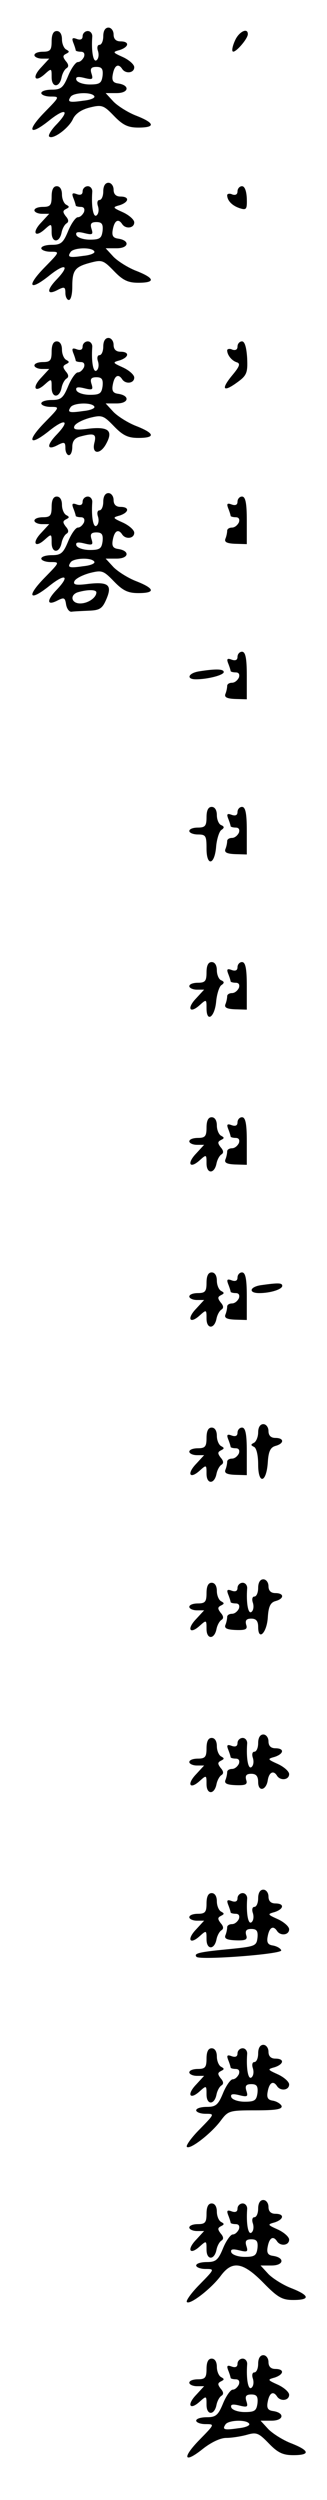<?xml version="1.0" standalone="no"?>
<!DOCTYPE svg PUBLIC "-//W3C//DTD SVG 20010904//EN"
 "http://www.w3.org/TR/2001/REC-SVG-20010904/DTD/svg10.dtd">
<svg version="1.0" xmlns="http://www.w3.org/2000/svg"
 width="95pt" height="725pt" viewBox="0 0 95 725"
 preserveAspectRatio="xMidYMid meet">
<g transform="translate(0,725) scale(0.1,-0.1)"
fill="#000000" stroke="none">
<path d="M300 7145 c0 -14 -5 -25 -11 -25 -6 0 -8 -8 -4 -19 3 -11 1 -22 -5
-26 -9 -6 -15 26 -12 68 1 9 -5 17 -13 17 -8 0 -15 -7 -15 -15 0 -9 -6 -12
-17 -8 -13 5 -15 2 -10 -11 4 -10 7 -20 7 -22 0 -2 7 -4 15 -4 9 0 12 -6 9
-15 -4 -8 -11 -15 -18 -15 -6 0 -19 -18 -28 -40 -14 -34 -21 -40 -47 -40 -17
0 -31 -4 -31 -10 0 -5 12 -10 27 -10 27 0 27 0 -17 -45 -53 -54 -46 -71 11
-26 48 39 64 33 24 -9 -16 -16 -26 -33 -22 -36 10 -10 57 24 69 51 7 15 24 27
48 33 36 9 41 7 71 -24 26 -27 41 -34 71 -34 50 0 48 13 -5 34 -24 9 -54 28
-67 41 l-23 25 32 0 c36 0 39 23 4 28 -15 2 -19 9 -15 28 5 25 16 31 27 14 10
-15 35 -12 35 5 0 8 -15 21 -32 29 -31 14 -32 15 -10 21 27 9 29 25 2 25 -13
0 -20 7 -20 20 0 11 -7 20 -15 20 -9 0 -15 -9 -15 -25z m-2 -115 c-3 -21 -8
-25 -37 -25 -19 0 -36 6 -39 13 -3 9 3 11 23 6 24 -6 26 -4 21 12 -5 15 -1 20
14 20 16 0 20 -6 18 -26z m-24 -59 c3 -5 -11 -11 -32 -13 -41 -6 -47 -4 -37
11 8 13 62 15 69 2z"/>
<path d="M150 7130 c0 -25 -4 -30 -25 -30 -14 0 -25 -4 -25 -10 0 -5 10 -10
22 -10 l21 0 -23 -25 c-28 -29 -19 -46 10 -20 20 18 20 17 20 -9 0 -31 23 -31
29 0 2 10 8 22 14 26 7 4 7 11 -2 21 -9 12 -9 16 1 21 10 5 10 7 1 12 -7 3
-13 17 -13 30 0 15 -6 24 -15 24 -10 0 -15 -10 -15 -30z"/>
<path d="M683 7133 c-7 -15 -10 -29 -7 -32 6 -7 44 36 44 50 0 20 -26 7 -37
-18z"/>
<path d="M300 6695 c0 -14 -5 -25 -11 -25 -6 0 -8 -8 -4 -19 3 -11 1 -22 -5
-26 -9 -6 -15 26 -12 68 1 9 -5 17 -13 17 -8 0 -15 -7 -15 -15 0 -9 -6 -12
-17 -8 -13 5 -15 2 -10 -11 4 -10 7 -20 7 -22 0 -2 7 -4 15 -4 9 0 12 -6 9
-15 -4 -8 -11 -15 -18 -15 -6 0 -19 -18 -28 -40 -14 -34 -21 -40 -47 -40 -17
0 -31 -4 -31 -10 0 -5 12 -10 27 -10 27 0 27 0 -17 -45 -53 -54 -46 -71 11
-26 48 39 64 33 24 -9 -31 -32 -29 -48 4 -30 18 9 21 8 21 -10 0 -11 5 -20 10
-20 6 0 10 17 10 38 0 48 7 58 52 70 34 9 38 8 69 -24 26 -27 41 -34 71 -34
50 0 48 13 -5 34 -24 9 -54 28 -67 41 l-23 25 32 0 c36 0 39 23 4 28 -15 2
-19 9 -15 28 5 25 16 31 27 14 10 -15 35 -12 35 5 0 8 -15 21 -32 29 -31 14
-32 15 -10 21 27 9 29 25 2 25 -13 0 -20 7 -20 20 0 11 -7 20 -15 20 -9 0 -15
-9 -15 -25z m-2 -115 c-3 -21 -8 -25 -37 -25 -19 0 -36 6 -39 13 -3 9 3 11 23
6 24 -6 26 -4 21 12 -5 15 -1 20 14 20 16 0 20 -6 18 -26z m-24 -59 c3 -5 -11
-11 -32 -13 -41 -6 -47 -4 -37 11 8 13 62 15 69 2z"/>
<path d="M150 6680 c0 -25 -4 -30 -25 -30 -14 0 -25 -4 -25 -10 0 -5 10 -10
22 -10 l21 0 -23 -25 c-28 -29 -19 -46 10 -20 20 18 20 17 20 -9 0 -31 23 -31
29 0 2 10 8 22 14 26 7 4 7 11 -2 21 -9 12 -9 16 1 21 10 5 10 7 1 12 -7 3
-13 17 -13 30 0 15 -6 24 -15 24 -10 0 -15 -10 -15 -30z"/>
<path d="M690 6695 c0 -9 -6 -12 -15 -9 -8 4 -15 2 -15 -2 0 -16 15 -31 37
-38 19 -6 21 -3 20 29 -1 21 -6 35 -14 35 -7 0 -13 -7 -13 -15z"/>
<path d="M300 6245 c0 -14 -5 -25 -11 -25 -6 0 -8 -8 -4 -19 3 -11 1 -22 -5
-26 -9 -6 -15 26 -12 68 1 9 -5 17 -13 17 -8 0 -15 -7 -15 -15 0 -9 -6 -12
-17 -8 -13 5 -15 2 -10 -11 4 -10 7 -20 7 -22 0 -2 7 -4 15 -4 9 0 12 -6 9
-15 -4 -8 -11 -15 -18 -15 -6 0 -19 -18 -28 -40 -14 -34 -21 -40 -47 -40 -17
0 -31 -4 -31 -10 0 -5 12 -10 27 -10 27 0 27 0 -17 -45 -53 -54 -46 -71 11
-26 48 39 64 33 24 -9 -31 -32 -29 -48 4 -30 18 9 21 8 21 -10 0 -11 5 -20 10
-20 6 0 10 11 10 24 0 16 7 26 23 30 41 11 48 8 41 -19 -8 -33 18 -34 35 -1
20 37 6 49 -50 43 -38 -5 -47 -3 -43 7 3 8 23 18 44 24 36 9 40 8 71 -24 26
-27 41 -34 71 -34 50 0 48 13 -5 34 -24 9 -54 28 -67 41 l-23 25 32 0 c36 0
39 23 4 28 -15 2 -19 9 -15 28 5 25 16 31 27 14 10 -15 35 -12 35 5 0 8 -15
21 -32 29 -31 14 -32 15 -10 21 27 9 29 25 2 25 -13 0 -20 7 -20 20 0 11 -7
20 -15 20 -9 0 -15 -9 -15 -25z m-2 -115 c-3 -21 -8 -25 -37 -25 -19 0 -36 6
-39 13 -3 9 3 11 23 6 24 -6 26 -4 21 12 -5 15 -1 20 14 20 16 0 20 -6 18 -26z
m-24 -59 c3 -5 -11 -11 -32 -13 -41 -6 -47 -4 -37 11 8 13 62 15 69 2z"/>
<path d="M150 6230 c0 -25 -4 -30 -25 -30 -14 0 -25 -4 -25 -10 0 -5 10 -10
22 -10 l21 0 -23 -25 c-28 -29 -19 -46 10 -20 20 18 20 17 20 -9 0 -31 23 -31
29 0 2 10 8 22 14 26 7 4 7 11 -2 21 -9 12 -9 16 1 21 10 5 10 7 1 12 -7 3
-13 17 -13 30 0 15 -6 24 -15 24 -10 0 -15 -10 -15 -30z"/>
<path d="M690 6245 c0 -9 -6 -12 -15 -9 -8 4 -15 2 -15 -2 0 -14 14 -31 29
-35 10 -4 6 -13 -14 -37 -34 -41 -27 -51 14 -21 28 20 31 28 29 71 -2 31 -7
48 -15 48 -7 0 -13 -7 -13 -15z"/>
<path d="M300 5795 c0 -14 -5 -25 -11 -25 -6 0 -8 -8 -4 -19 3 -11 1 -22 -5
-26 -9 -6 -15 26 -12 68 1 9 -5 17 -13 17 -8 0 -15 -7 -15 -15 0 -9 -6 -12
-17 -8 -13 5 -15 2 -10 -11 4 -10 7 -20 7 -22 0 -2 7 -4 15 -4 9 0 12 -6 9
-15 -4 -8 -11 -15 -18 -15 -6 0 -19 -18 -28 -40 -14 -34 -21 -40 -47 -40 -17
0 -31 -4 -31 -10 0 -5 12 -10 27 -10 27 0 27 0 -17 -45 -53 -54 -46 -71 11
-26 48 39 64 33 24 -9 -31 -32 -29 -48 3 -31 18 9 21 8 24 -12 2 -12 9 -22 16
-21 6 1 29 2 50 3 31 1 39 6 50 31 19 43 8 53 -49 47 -38 -5 -47 -3 -43 7 3 8
23 18 44 24 36 9 40 8 71 -24 26 -27 41 -34 71 -34 50 0 48 13 -5 34 -24 9
-54 28 -67 41 l-23 25 32 0 c36 0 39 23 4 28 -15 2 -19 9 -15 28 5 25 16 31
27 14 10 -15 35 -12 35 5 0 8 -15 21 -32 29 -31 14 -32 15 -10 21 27 9 29 25
2 25 -13 0 -20 7 -20 20 0 11 -7 20 -15 20 -9 0 -15 -9 -15 -25z m-2 -115 c-3
-21 -8 -25 -37 -25 -19 0 -36 6 -39 13 -3 9 3 11 23 6 24 -6 26 -4 21 12 -5
15 -1 20 14 20 16 0 20 -6 18 -26z m-24 -59 c3 -5 -11 -11 -32 -13 -41 -6 -47
-4 -37 11 8 13 62 15 69 2z m6 -89 c0 -15 -24 -32 -47 -32 -27 0 -31 26 -5 33
29 8 52 7 52 -1z"/>
<path d="M150 5780 c0 -25 -4 -30 -25 -30 -14 0 -25 -4 -25 -10 0 -5 10 -10
22 -10 l21 0 -23 -25 c-28 -29 -19 -46 10 -20 20 18 20 17 20 -9 0 -31 23 -31
29 0 2 10 8 22 14 26 7 4 7 11 -2 21 -9 12 -9 16 1 21 10 5 10 7 1 12 -7 3
-13 17 -13 30 0 15 -6 24 -15 24 -10 0 -15 -10 -15 -30z"/>
<path d="M690 5795 c0 -9 -6 -12 -17 -8 -13 5 -15 2 -10 -11 4 -10 7 -20 7
-22 0 -2 7 -4 15 -4 9 0 12 -6 9 -15 -4 -8 -12 -15 -20 -15 -8 0 -14 -4 -14
-9 0 -5 -2 -16 -5 -23 -4 -10 4 -14 28 -15 l34 -1 0 69 c0 51 -4 69 -14 69 -7
0 -13 -7 -13 -15z"/>
<path d="M690 5345 c0 -9 -6 -12 -17 -8 -13 5 -15 2 -10 -11 4 -10 7 -20 7
-22 0 -2 7 -4 15 -4 9 0 12 -6 9 -15 -4 -8 -12 -15 -20 -15 -8 0 -14 -4 -14
-9 0 -5 -2 -16 -5 -23 -4 -10 4 -14 28 -15 l34 -1 0 69 c0 51 -4 69 -14 69 -7
0 -13 -7 -13 -15z"/>
<path d="M578 5303 c-31 -5 -38 -23 -9 -23 34 0 81 12 81 21 0 9 -22 10 -72 2z"/>
<path d="M600 4880 c0 -25 -4 -30 -25 -30 -14 0 -25 -4 -25 -10 0 -5 11 -10
25 -10 23 0 25 -4 25 -41 0 -53 24 -48 28 7 2 21 9 43 15 47 9 6 9 10 0 14 -7
2 -13 16 -13 29 0 15 -6 24 -15 24 -10 0 -15 -10 -15 -30z"/>
<path d="M690 4895 c0 -9 -6 -12 -17 -8 -13 5 -15 2 -10 -11 4 -10 7 -20 7
-22 0 -2 7 -4 15 -4 9 0 12 -6 9 -15 -4 -8 -12 -15 -20 -15 -8 0 -14 -4 -14
-9 0 -5 -2 -16 -5 -23 -4 -10 4 -14 28 -15 l34 -1 0 69 c0 51 -4 69 -14 69 -7
0 -13 -7 -13 -15z"/>
<path d="M600 4430 c0 -25 -4 -30 -25 -30 -14 0 -25 -4 -25 -10 0 -5 10 -10
22 -10 l21 0 -23 -25 c-28 -29 -19 -46 10 -20 20 18 20 17 20 -9 0 -43 24 -26
28 20 2 21 9 43 15 47 9 6 9 10 0 14 -7 2 -13 16 -13 29 0 15 -6 24 -15 24
-10 0 -15 -10 -15 -30z"/>
<path d="M690 4445 c0 -9 -6 -12 -17 -8 -13 5 -15 2 -10 -11 4 -10 7 -20 7
-22 0 -2 7 -4 15 -4 9 0 12 -6 9 -15 -4 -8 -12 -15 -20 -15 -8 0 -14 -4 -14
-9 0 -5 -2 -16 -5 -23 -4 -10 4 -14 28 -15 l34 -1 0 69 c0 51 -4 69 -14 69 -7
0 -13 -7 -13 -15z"/>
<path d="M600 3980 c0 -25 -4 -30 -25 -30 -14 0 -25 -4 -25 -10 0 -5 10 -10
22 -10 l21 0 -23 -25 c-28 -29 -19 -46 10 -20 20 18 20 17 20 -9 0 -31 23 -31
29 0 2 10 8 22 14 26 7 4 7 11 -2 21 -9 12 -9 16 1 21 10 5 10 7 1 12 -7 3
-13 17 -13 30 0 15 -6 24 -15 24 -10 0 -15 -10 -15 -30z"/>
<path d="M690 3995 c0 -9 -6 -12 -17 -8 -13 5 -15 2 -10 -11 4 -10 7 -20 7
-22 0 -2 7 -4 15 -4 9 0 12 -6 9 -15 -4 -8 -12 -15 -20 -15 -8 0 -14 -4 -14
-9 0 -5 -2 -16 -5 -23 -4 -10 4 -14 28 -15 l34 -1 0 69 c0 51 -4 69 -14 69 -7
0 -13 -7 -13 -15z"/>
<path d="M600 3530 c0 -25 -4 -30 -25 -30 -14 0 -25 -4 -25 -10 0 -5 10 -10
22 -10 l21 0 -23 -25 c-28 -29 -19 -46 10 -20 20 18 20 17 20 -9 0 -31 23 -31
29 0 2 10 8 22 14 26 7 4 7 11 -2 21 -9 12 -9 16 1 21 10 5 10 7 1 12 -7 3
-13 17 -13 30 0 15 -6 24 -15 24 -10 0 -15 -10 -15 -30z"/>
<path d="M690 3545 c0 -9 -6 -12 -17 -8 -13 5 -15 2 -10 -11 4 -10 7 -20 7
-22 0 -2 7 -4 15 -4 9 0 12 -6 9 -15 -4 -8 -12 -15 -20 -15 -8 0 -14 -4 -14
-9 0 -5 -2 -16 -5 -23 -4 -10 4 -14 28 -15 l34 -1 0 69 c0 51 -4 69 -14 69 -7
0 -13 -7 -13 -15z"/>
<path d="M758 3523 c-33 -5 -37 -23 -5 -23 33 0 67 11 67 21 0 9 -12 9 -62 2z"/>
<path d="M750 3096 c0 -13 -6 -27 -12 -30 -10 -5 -10 -7 0 -12 7 -3 12 -24 12
-51 0 -59 24 -54 28 6 2 33 8 44 23 48 25 7 25 23 -1 23 -13 0 -20 7 -20 20 0
11 -7 20 -15 20 -9 0 -15 -9 -15 -24z"/>
<path d="M600 3080 c0 -25 -4 -30 -25 -30 -14 0 -25 -4 -25 -10 0 -5 10 -10
22 -10 l21 0 -23 -25 c-28 -29 -19 -46 10 -20 20 18 20 17 20 -9 0 -31 23 -31
29 0 2 10 8 22 14 26 7 4 7 11 -2 21 -9 12 -9 16 1 21 10 5 10 7 1 12 -7 3
-13 17 -13 30 0 15 -6 24 -15 24 -10 0 -15 -10 -15 -30z"/>
<path d="M690 3095 c0 -9 -6 -12 -17 -8 -13 5 -15 2 -10 -11 4 -10 7 -20 7
-22 0 -2 7 -4 15 -4 9 0 12 -6 9 -15 -4 -8 -12 -15 -20 -15 -8 0 -14 -4 -14
-9 0 -5 -2 -16 -5 -23 -4 -10 4 -14 28 -15 l34 -1 0 69 c0 51 -4 69 -14 69 -7
0 -13 -7 -13 -15z"/>
<path d="M750 2645 c0 -14 -5 -25 -11 -25 -6 0 -8 -8 -4 -19 3 -11 1 -22 -5
-26 -9 -6 -15 26 -12 68 1 9 -5 17 -13 17 -8 0 -15 -7 -15 -15 0 -9 -6 -12
-17 -8 -13 5 -15 2 -10 -11 4 -10 7 -20 7 -22 0 -2 7 -4 15 -4 9 0 12 -6 9
-15 -4 -8 -12 -15 -20 -15 -8 0 -14 -4 -14 -9 0 -5 -2 -16 -5 -23 -4 -10 4
-14 30 -15 29 -1 35 2 30 16 -3 12 1 17 15 17 14 0 20 -7 20 -24 0 -42 25 -18
28 27 2 33 8 44 23 48 25 7 25 23 -1 23 -13 0 -20 7 -20 20 0 11 -7 20 -15 20
-9 0 -15 -9 -15 -25z"/>
<path d="M600 2630 c0 -25 -4 -30 -25 -30 -14 0 -25 -4 -25 -10 0 -5 10 -10
22 -10 l21 0 -23 -25 c-28 -29 -19 -46 10 -20 20 18 20 17 20 -9 0 -31 23 -31
29 0 2 10 8 22 14 26 7 4 7 11 -2 21 -9 12 -9 16 1 21 10 5 10 7 1 12 -7 3
-13 17 -13 30 0 15 -6 24 -15 24 -10 0 -15 -10 -15 -30z"/>
<path d="M750 2195 c0 -14 -5 -25 -11 -25 -6 0 -8 -8 -4 -19 3 -11 1 -22 -5
-26 -9 -6 -15 26 -12 68 1 9 -5 17 -13 17 -8 0 -15 -7 -15 -15 0 -9 -6 -12
-17 -8 -13 5 -15 2 -10 -11 4 -10 7 -20 7 -22 0 -2 7 -4 15 -4 9 0 12 -6 9
-15 -4 -8 -12 -15 -20 -15 -8 0 -14 -4 -14 -9 0 -5 -2 -16 -5 -23 -4 -10 4
-14 30 -15 29 -1 35 2 30 16 -3 12 1 17 15 17 14 0 20 -7 20 -24 0 -30 24 -24
28 6 4 23 17 29 27 12 10 -15 35 -12 35 5 0 8 -15 21 -32 29 -31 14 -32 15
-10 21 27 9 29 25 2 25 -13 0 -20 7 -20 20 0 11 -7 20 -15 20 -9 0 -15 -9 -15
-25z"/>
<path d="M600 2180 c0 -25 -4 -30 -25 -30 -14 0 -25 -4 -25 -10 0 -5 10 -10
22 -10 l21 0 -23 -25 c-28 -29 -19 -46 10 -20 20 18 20 17 20 -9 0 -31 23 -31
29 0 2 10 8 22 14 26 7 4 7 11 -2 21 -9 12 -9 16 1 21 10 5 10 7 1 12 -7 3
-13 17 -13 30 0 15 -6 24 -15 24 -10 0 -15 -10 -15 -30z"/>
<path d="M750 1745 c0 -14 -5 -25 -11 -25 -6 0 -8 -8 -4 -19 3 -11 1 -22 -5
-26 -9 -6 -15 26 -12 68 1 9 -5 17 -13 17 -8 0 -15 -7 -15 -15 0 -9 -6 -12
-17 -8 -13 5 -15 2 -10 -11 4 -10 7 -20 7 -22 0 -2 7 -4 15 -4 9 0 12 -6 9
-15 -4 -8 -12 -15 -20 -15 -8 0 -14 -4 -14 -9 0 -5 -2 -16 -5 -23 -4 -10 4
-14 30 -15 29 -1 35 2 30 16 -3 12 1 17 15 17 16 0 20 -6 18 -26 -3 -24 -7
-25 -88 -33 -83 -8 -98 -12 -89 -22 11 -10 250 8 246 19 -2 6 -13 12 -24 14
-15 2 -19 9 -15 28 5 25 16 31 27 14 10 -15 35 -12 35 5 0 8 -15 21 -32 29
-31 14 -32 15 -10 21 27 9 29 25 2 25 -13 0 -20 7 -20 20 0 11 -7 20 -15 20
-9 0 -15 -9 -15 -25z"/>
<path d="M600 1730 c0 -25 -4 -30 -25 -30 -14 0 -25 -4 -25 -10 0 -5 10 -10
22 -10 l21 0 -23 -25 c-28 -29 -19 -46 10 -20 20 18 20 17 20 -9 0 -31 23 -31
29 0 2 10 8 22 14 26 7 4 7 11 -2 21 -9 12 -9 16 1 21 10 5 10 7 1 12 -7 3
-13 17 -13 30 0 15 -6 24 -15 24 -10 0 -15 -10 -15 -30z"/>
<path d="M750 1295 c0 -14 -5 -25 -11 -25 -6 0 -8 -8 -4 -19 3 -11 1 -22 -5
-26 -9 -6 -15 26 -12 68 1 9 -5 17 -13 17 -8 0 -15 -7 -15 -15 0 -9 -6 -12
-17 -8 -13 5 -15 2 -10 -11 4 -10 7 -20 7 -22 0 -2 7 -4 15 -4 9 0 12 -6 9
-15 -4 -8 -11 -15 -18 -15 -6 0 -19 -18 -28 -40 -14 -34 -21 -40 -47 -40 -17
0 -31 -4 -31 -10 0 -5 12 -10 27 -10 27 0 27 0 -17 -45 -24 -24 -41 -48 -37
-51 9 -9 72 40 99 77 21 28 25 29 101 29 58 0 78 3 75 13 -3 6 -14 13 -25 15
-15 2 -19 9 -15 28 5 25 16 31 27 14 10 -15 35 -12 35 5 0 8 -15 21 -32 29
-31 14 -32 15 -10 21 27 9 29 25 2 25 -13 0 -20 7 -20 20 0 11 -7 20 -15 20
-9 0 -15 -9 -15 -25z m-2 -115 c-3 -21 -8 -25 -37 -25 -19 0 -36 6 -39 13 -3
9 3 11 23 6 24 -6 26 -4 21 12 -5 15 -1 20 14 20 16 0 20 -6 18 -26z"/>
<path d="M600 1280 c0 -25 -4 -30 -25 -30 -14 0 -25 -4 -25 -10 0 -5 10 -10
22 -10 l21 0 -23 -25 c-28 -29 -19 -46 10 -20 20 18 20 17 20 -9 0 -31 23 -31
29 0 2 10 8 22 14 26 7 4 7 11 -2 21 -9 12 -9 16 1 21 10 5 10 7 1 12 -7 3
-13 17 -13 30 0 15 -6 24 -15 24 -10 0 -15 -10 -15 -30z"/>
<path d="M750 845 c0 -14 -5 -25 -11 -25 -6 0 -8 -8 -4 -19 3 -11 1 -22 -5
-26 -9 -6 -15 26 -12 68 1 9 -5 17 -13 17 -8 0 -15 -7 -15 -15 0 -9 -6 -12
-17 -8 -13 5 -15 2 -10 -11 4 -10 7 -20 7 -22 0 -2 7 -4 15 -4 9 0 12 -6 9
-15 -4 -8 -11 -15 -18 -15 -6 0 -19 -18 -28 -40 -14 -34 -21 -40 -47 -40 -17
0 -31 -4 -31 -10 0 -5 12 -10 27 -10 27 0 27 0 -17 -45 -24 -24 -41 -48 -37
-51 9 -9 72 40 99 77 33 44 64 39 123 -21 42 -43 55 -50 87 -50 50 0 48 13 -5
34 -24 9 -54 28 -67 41 l-23 25 32 0 c36 0 39 23 4 28 -15 2 -19 9 -15 28 5
25 16 31 27 14 10 -15 35 -12 35 5 0 8 -15 21 -32 29 -31 14 -32 15 -10 21 27
9 29 25 2 25 -13 0 -20 7 -20 20 0 11 -7 20 -15 20 -9 0 -15 -9 -15 -25z m-2
-115 c-3 -21 -8 -25 -37 -25 -19 0 -36 6 -39 13 -3 9 3 11 23 6 24 -6 26 -4
21 12 -5 15 -1 20 14 20 16 0 20 -6 18 -26z"/>
<path d="M600 830 c0 -25 -4 -30 -25 -30 -14 0 -25 -4 -25 -10 0 -5 10 -10 22
-10 l21 0 -23 -25 c-28 -29 -19 -46 10 -20 20 18 20 17 20 -9 0 -31 23 -31 29
0 2 10 8 22 14 26 7 4 7 11 -2 21 -9 12 -9 16 1 21 10 5 10 7 1 12 -7 3 -13
17 -13 30 0 15 -6 24 -15 24 -10 0 -15 -10 -15 -30z"/>
<path d="M750 395 c0 -14 -5 -25 -11 -25 -6 0 -8 -8 -4 -19 3 -11 1 -22 -5
-26 -9 -6 -15 26 -12 68 1 9 -5 17 -13 17 -8 0 -15 -7 -15 -15 0 -9 -6 -12
-17 -8 -13 5 -15 2 -10 -11 4 -10 7 -20 7 -22 0 -2 7 -4 15 -4 9 0 12 -6 9
-15 -4 -8 -11 -15 -18 -15 -6 0 -19 -18 -28 -40 -14 -34 -21 -40 -47 -40 -17
0 -31 -4 -31 -10 0 -5 12 -10 27 -10 27 0 27 0 -17 -45 -52 -53 -46 -71 9 -27
24 19 51 32 68 32 15 0 42 4 60 9 28 8 34 6 64 -25 26 -27 41 -34 71 -34 50 0
48 13 -5 34 -24 9 -54 28 -67 41 l-23 25 32 0 c36 0 39 23 4 28 -15 2 -19 9
-15 28 5 25 16 31 27 14 10 -15 35 -12 35 5 0 8 -15 21 -32 29 -31 14 -32 15
-10 21 27 9 29 25 2 25 -13 0 -20 7 -20 20 0 11 -7 20 -15 20 -9 0 -15 -9 -15
-25z m-2 -115 c-3 -21 -8 -25 -37 -25 -19 0 -36 6 -39 13 -3 9 3 11 23 6 24
-6 26 -4 21 12 -5 15 -1 20 14 20 16 0 20 -6 18 -26z m-24 -59 c3 -5 -11 -11
-32 -13 -41 -6 -47 -4 -37 11 8 13 62 15 69 2z"/>
<path d="M600 380 c0 -25 -4 -30 -25 -30 -14 0 -25 -4 -25 -10 0 -5 10 -10 22
-10 l21 0 -23 -25 c-28 -29 -19 -46 10 -20 20 18 20 17 20 -9 0 -31 23 -31 29
0 2 10 8 22 14 26 7 4 7 11 -2 21 -9 12 -9 16 1 21 10 5 10 7 1 12 -7 3 -13
17 -13 30 0 15 -6 24 -15 24 -10 0 -15 -10 -15 -30z"/>
</g>
</svg>
